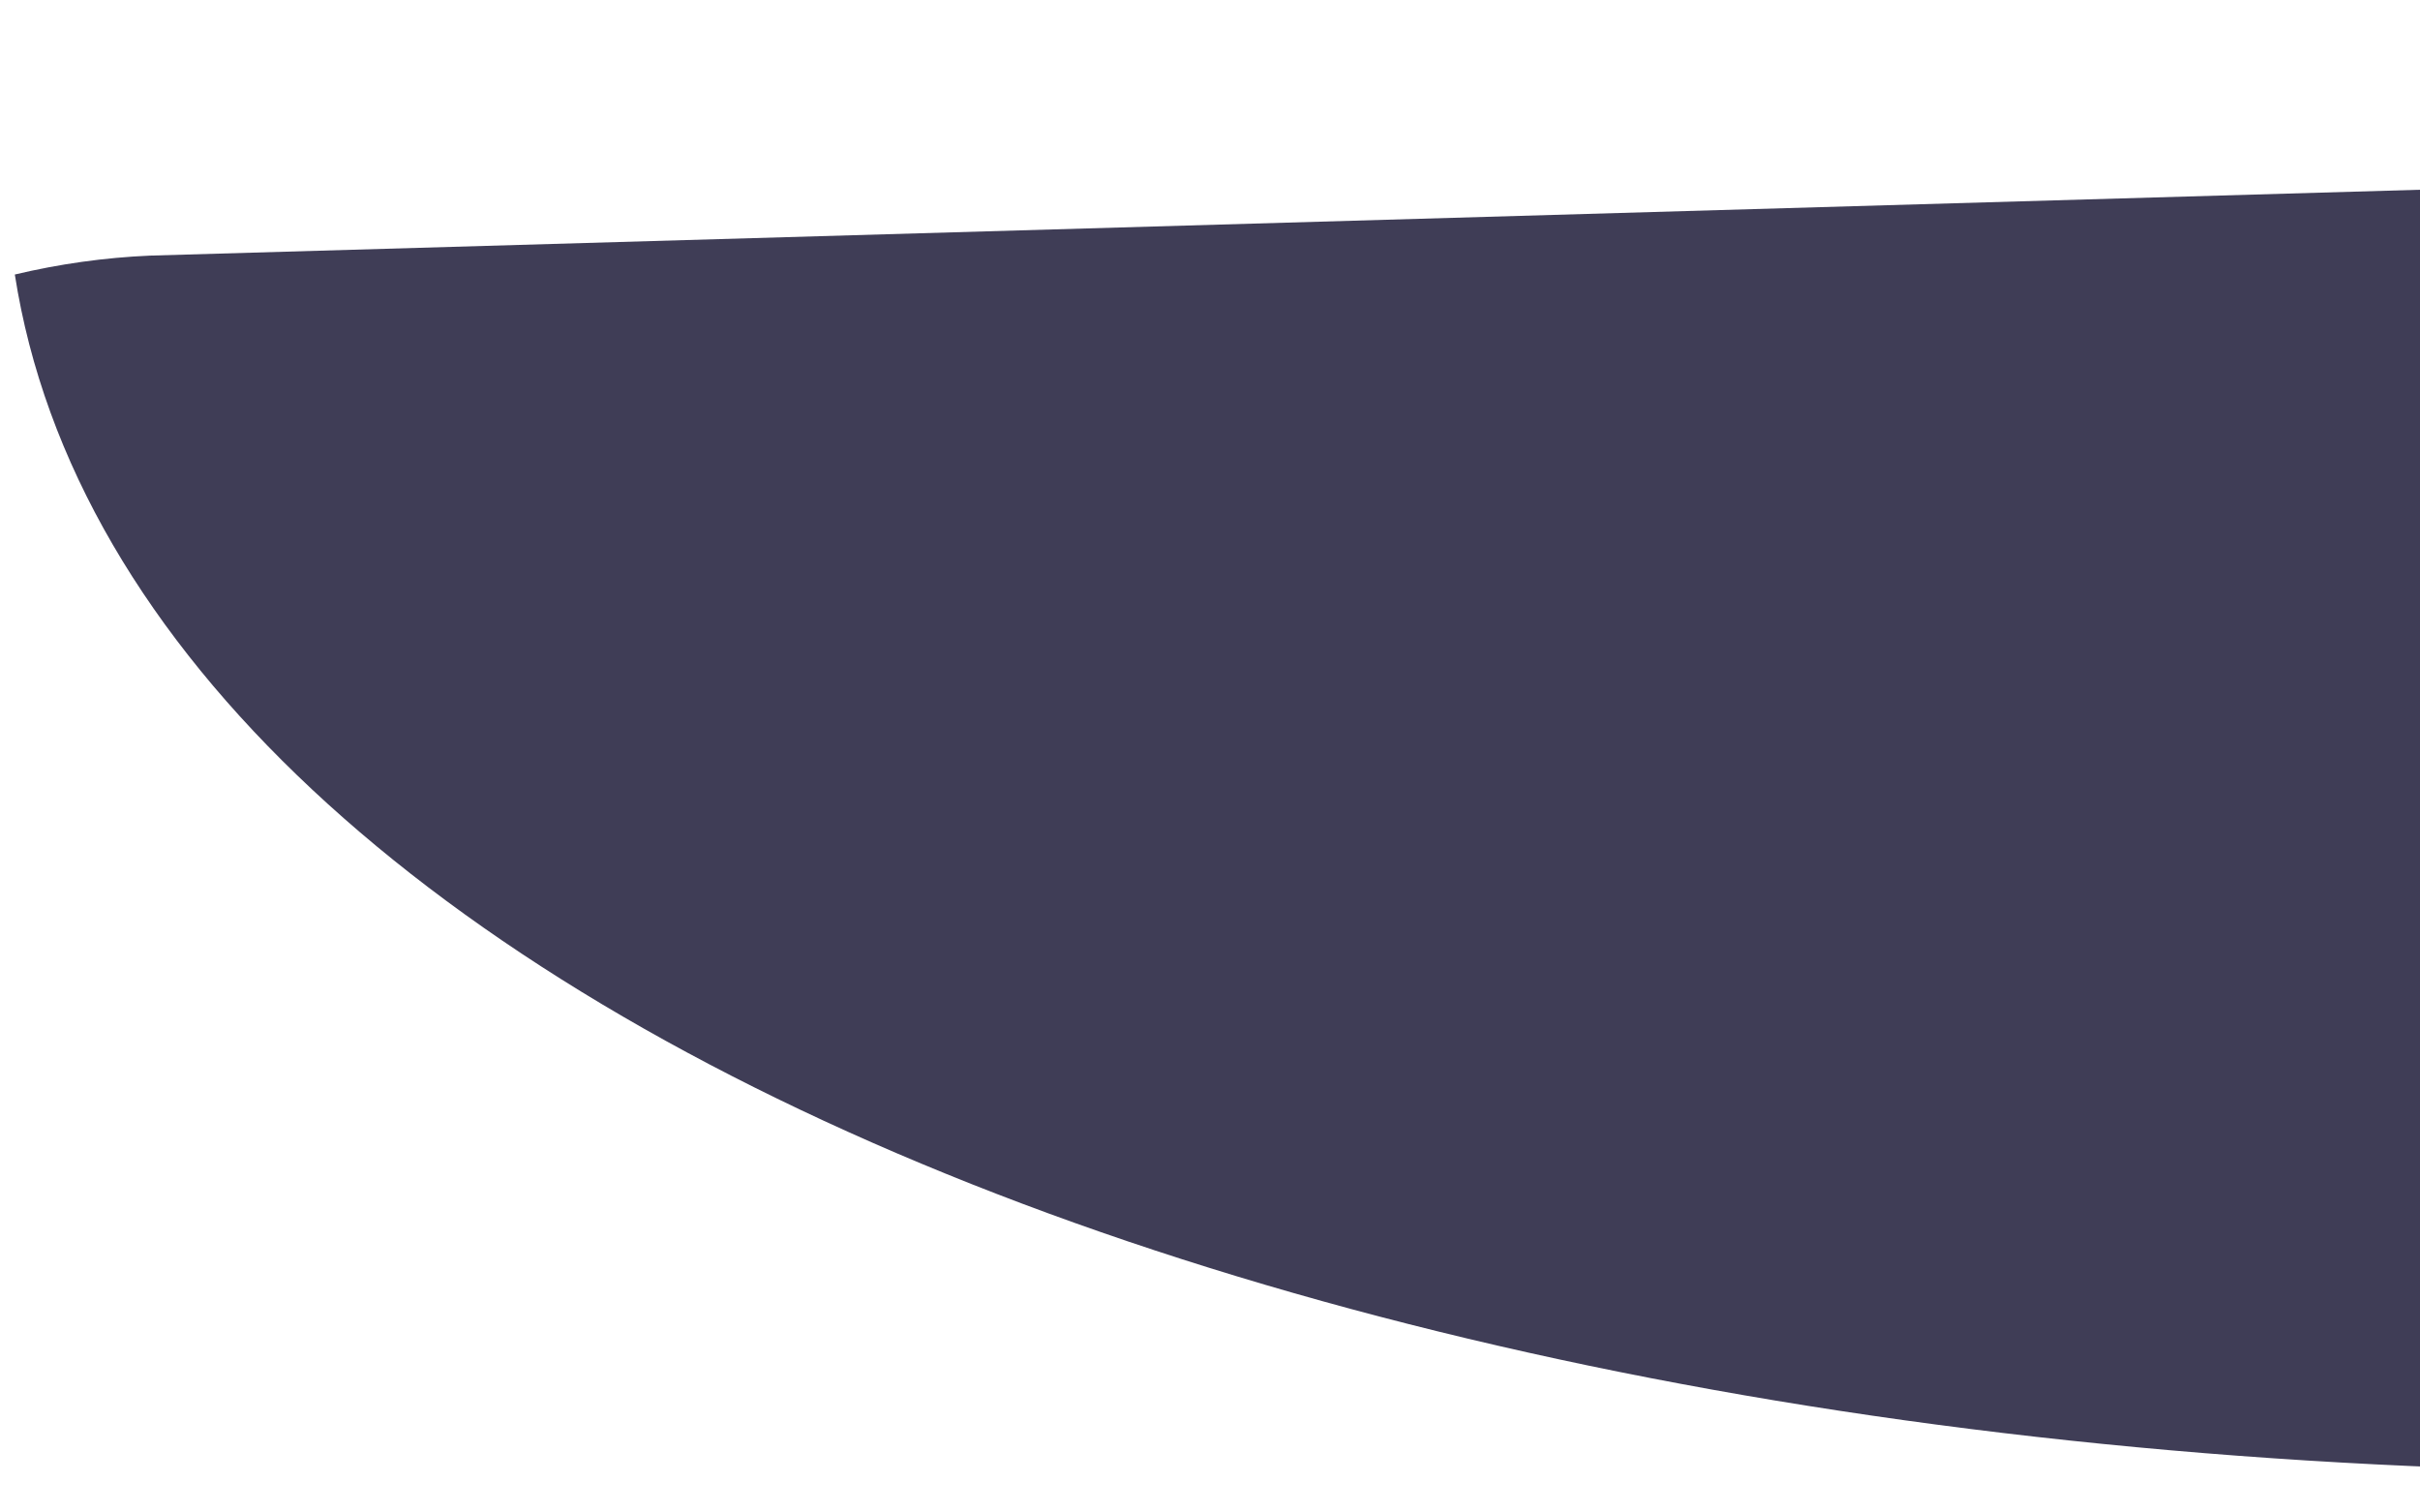 <svg width="16" height="10" viewBox="0 0 16 10" fill="none" xmlns="http://www.w3.org/2000/svg">
<path d="M0.098 1.815C0.87 6.779 9.554 10.269 19.996 9.662C29.598 9.165 37.449 5.375 38.887 0.884C38.355 0.707 37.801 0.624 37.246 0.638L0.992 1.69C0.691 1.703 0.392 1.745 0.098 1.815V1.815Z" fill="#3F3D56"/>
</svg>
